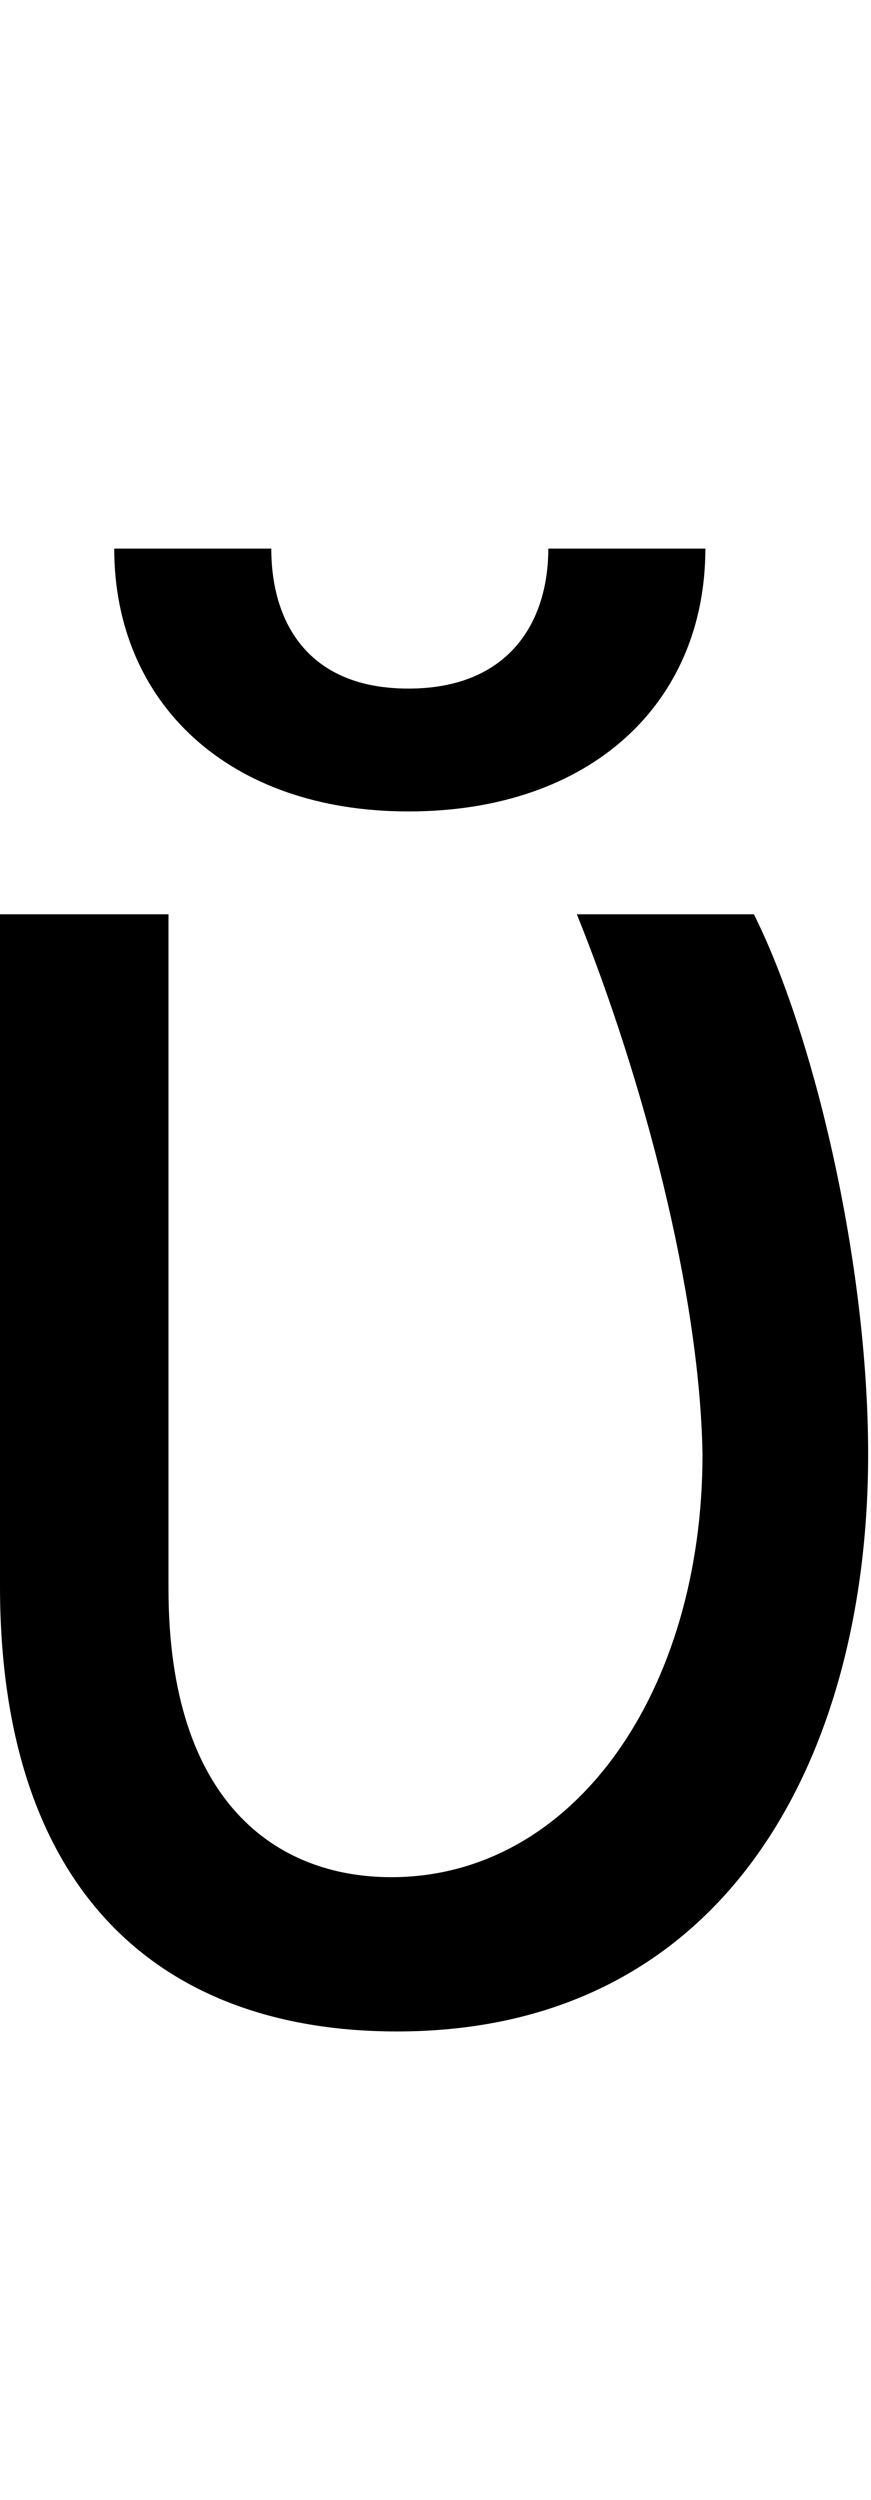 <svg id="svg-uni1FE0" xmlns="http://www.w3.org/2000/svg" width="122" height="350"><path d="M216 -1536V-596C216 -164 444 28 772 28C1236 28 1432 -360 1432 -780C1432 -1048 1356 -1368 1272 -1536H1024C1116 -1308 1196 -1008 1200 -780C1200 -448 1020 -188 764 -188C604 -188 452 -292 452 -592V-1536ZM984 -2048C984 -1944 928 -1852 788 -1852C648 -1852 596 -1944 596 -2048H376C376 -1832 536 -1680 788 -1680C1044 -1680 1204 -1832 1204 -2048Z" transform="translate(-21.6 281.6) scale(0.1)"/></svg>
